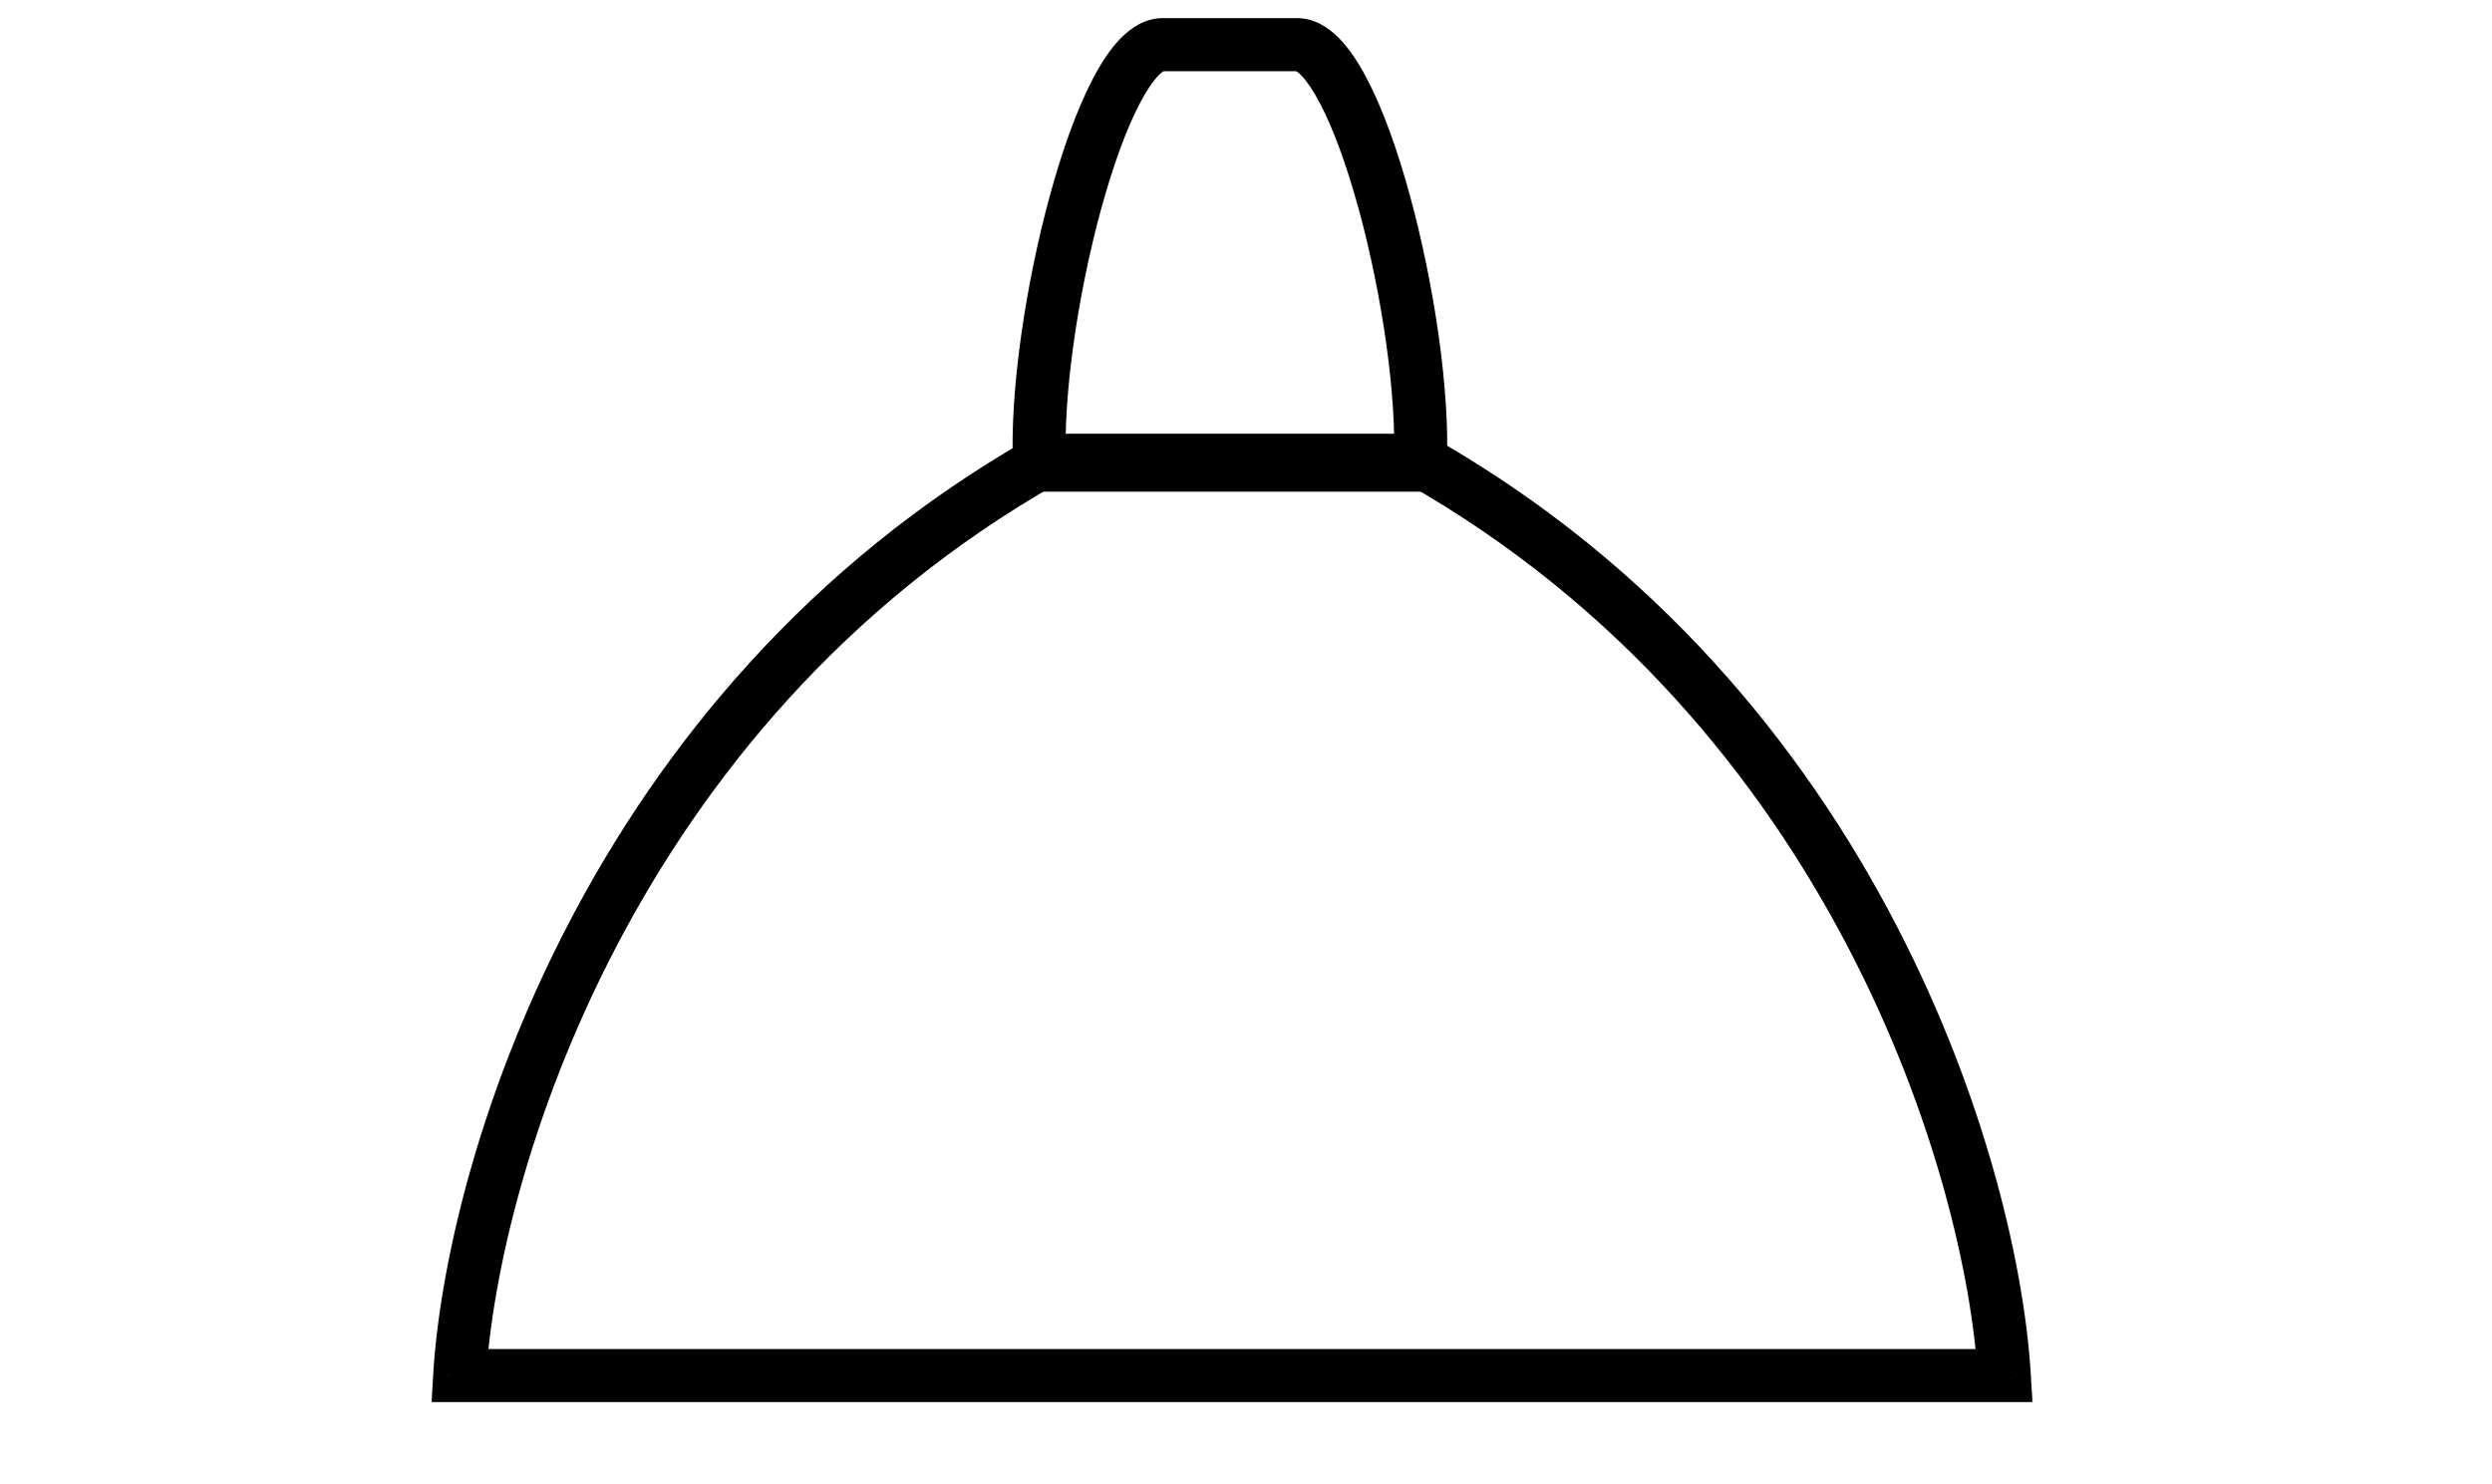 <svg width="47" height="28" viewBox="0 0 47 28" fill="none" xmlns="http://www.w3.org/2000/svg">
<path d="M19.703 8.682V8.182H19.572L19.457 8.247L19.703 8.682ZM8.67 25.948L8.171 25.918L8.14 26.448H8.67V25.948ZM26.769 8.682L27.015 8.247L26.901 8.182H26.769V8.682ZM37.802 25.948V26.448H38.333L38.301 25.918L37.802 25.948ZM19.457 8.247C10.978 13.061 8.403 22.016 8.171 25.918L9.169 25.977C9.389 22.289 11.86 13.71 19.95 9.117L19.457 8.247ZM8.67 26.448H23.188V25.448H8.67V26.448ZM23.188 8.182H19.703V9.182H23.188V8.182ZM26.522 9.117C34.612 13.71 37.084 22.289 37.303 25.977L38.301 25.918C38.069 22.016 35.495 13.061 27.015 8.247L26.522 9.117ZM37.802 25.448H23.188V26.448H37.802V25.448ZM23.188 9.182H26.769V8.182H23.188V9.182Z" />
<path d="M6.557 25.977H39.625" stroke-linecap="round" stroke-linejoin="round"/>
<path d="M19.607 8.775L19.107 8.8L19.13 9.275H19.607V8.775ZM26.787 8.775V9.275H27.263L27.286 8.8L26.787 8.775ZM21.929 0.342C21.589 0.342 21.32 0.534 21.133 0.726C20.939 0.924 20.768 1.188 20.616 1.478C20.31 2.06 20.032 2.843 19.802 3.686C19.342 5.368 19.039 7.407 19.107 8.8L20.106 8.751C20.045 7.5 20.323 5.572 20.766 3.949C20.988 3.139 21.242 2.434 21.501 1.943C21.631 1.695 21.75 1.525 21.849 1.424C21.954 1.316 21.98 1.343 21.929 1.343V0.342ZM19.607 9.275H23.188V8.275H19.607V9.275ZM23.188 0.342H21.929V1.343H23.188V0.342ZM24.464 1.343C24.413 1.343 24.439 1.316 24.544 1.424C24.643 1.525 24.762 1.695 24.892 1.943C25.151 2.434 25.405 3.139 25.627 3.949C26.07 5.572 26.348 7.5 26.287 8.751L27.286 8.8C27.354 7.407 27.051 5.368 26.591 3.686C26.361 2.843 26.084 2.06 25.777 1.478C25.625 1.188 25.454 0.924 25.26 0.726C25.073 0.534 24.804 0.342 24.464 0.342V1.343ZM26.787 8.275H23.188V9.275H26.787V8.275ZM23.188 1.343H24.464V0.342H23.188V1.343Z"/>
<style>
    svg { fill: #000; }
	svg:hover{ fill:#F4B301;cursor:pointer }
</style>
</svg>
